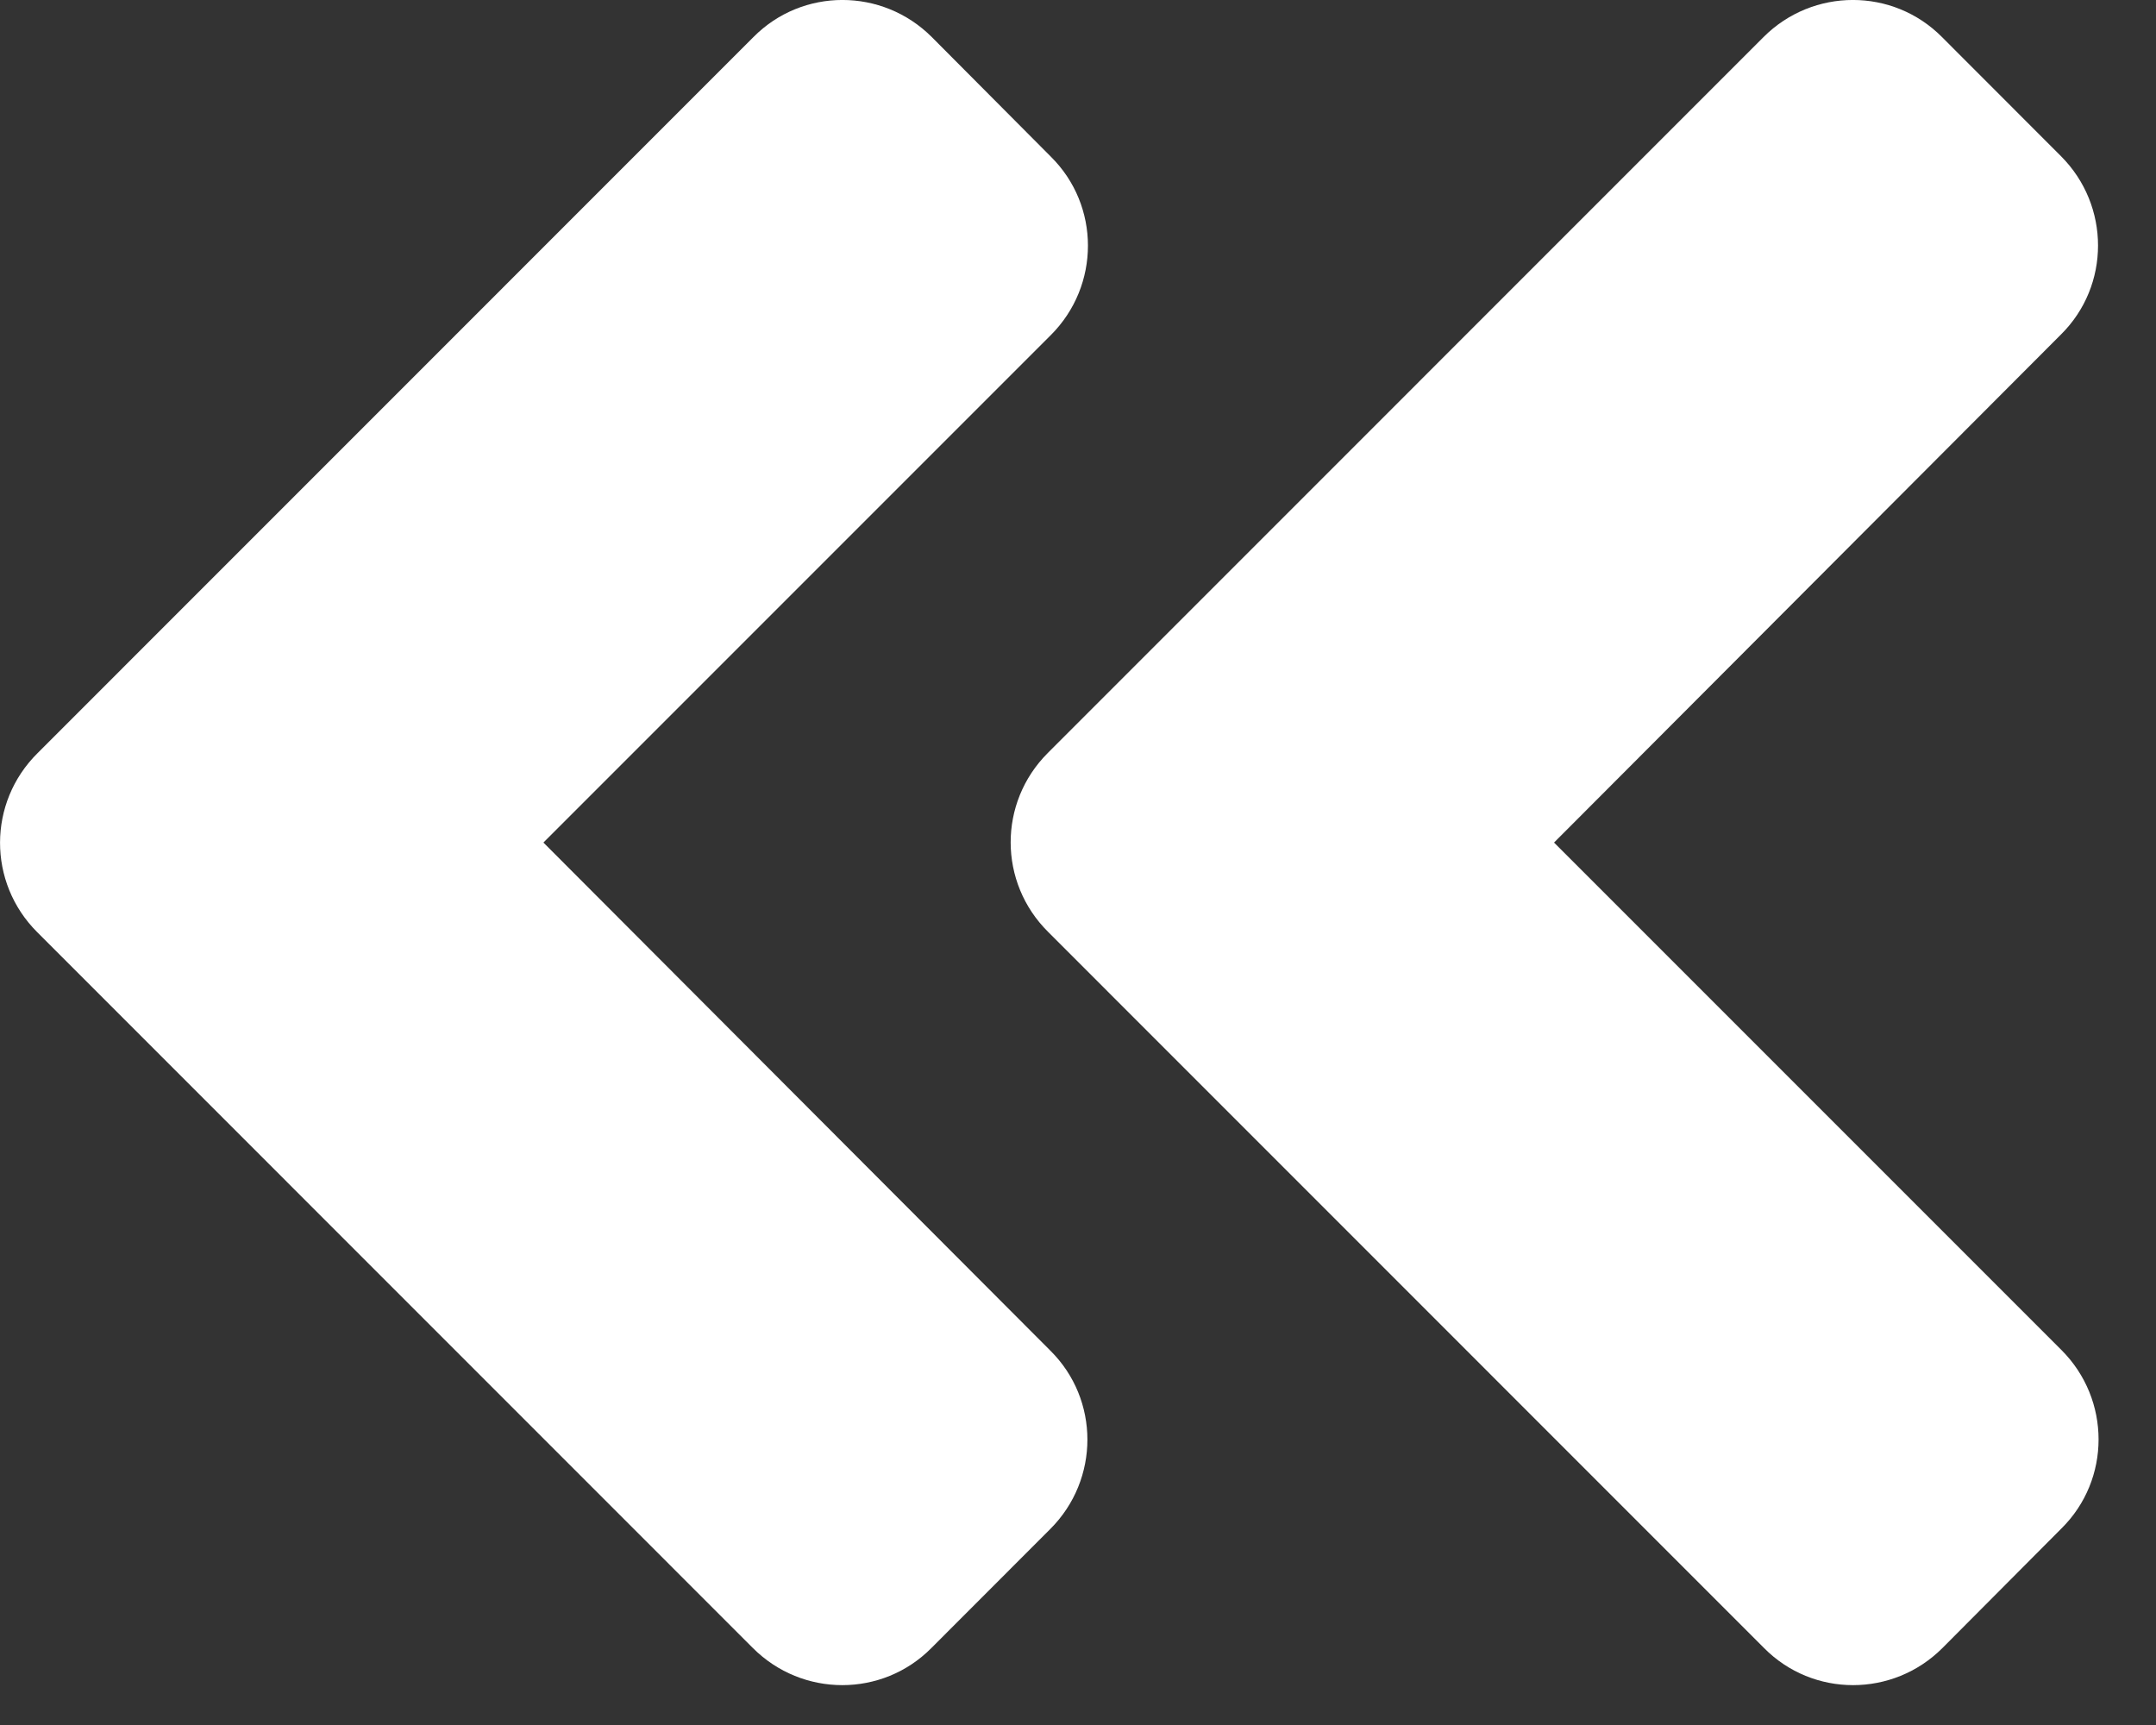 <svg width="20" height="16" viewBox="0 0 20 16" fill="none" xmlns="http://www.w3.org/2000/svg">
<rect x="0" y="0" width="20" height="16" fill="#333333" stroke="none"/>
<path d="M9.719 6.985L16.359 0.344C16.818 -0.115 17.56 -0.115 18.015 0.344L19.118 1.448C19.577 1.907 19.577 2.649 19.118 3.103L14.416 7.815L19.123 12.522C19.582 12.981 19.582 13.723 19.123 14.177L18.019 15.286C17.56 15.745 16.818 15.745 16.364 15.286L9.724 8.645C9.26 8.186 9.26 7.444 9.719 6.985ZM0.344 8.645L6.984 15.286C7.443 15.745 8.185 15.745 8.64 15.286L9.743 14.182C10.202 13.723 10.202 12.981 9.743 12.527L5.041 7.815L9.748 3.108C10.207 2.649 10.207 1.907 9.748 1.453L8.644 0.344C8.185 -0.115 7.443 -0.115 6.989 0.344L0.349 6.985C-0.115 7.444 -0.115 8.186 0.344 8.645Z" fill="white"/>
</svg>
